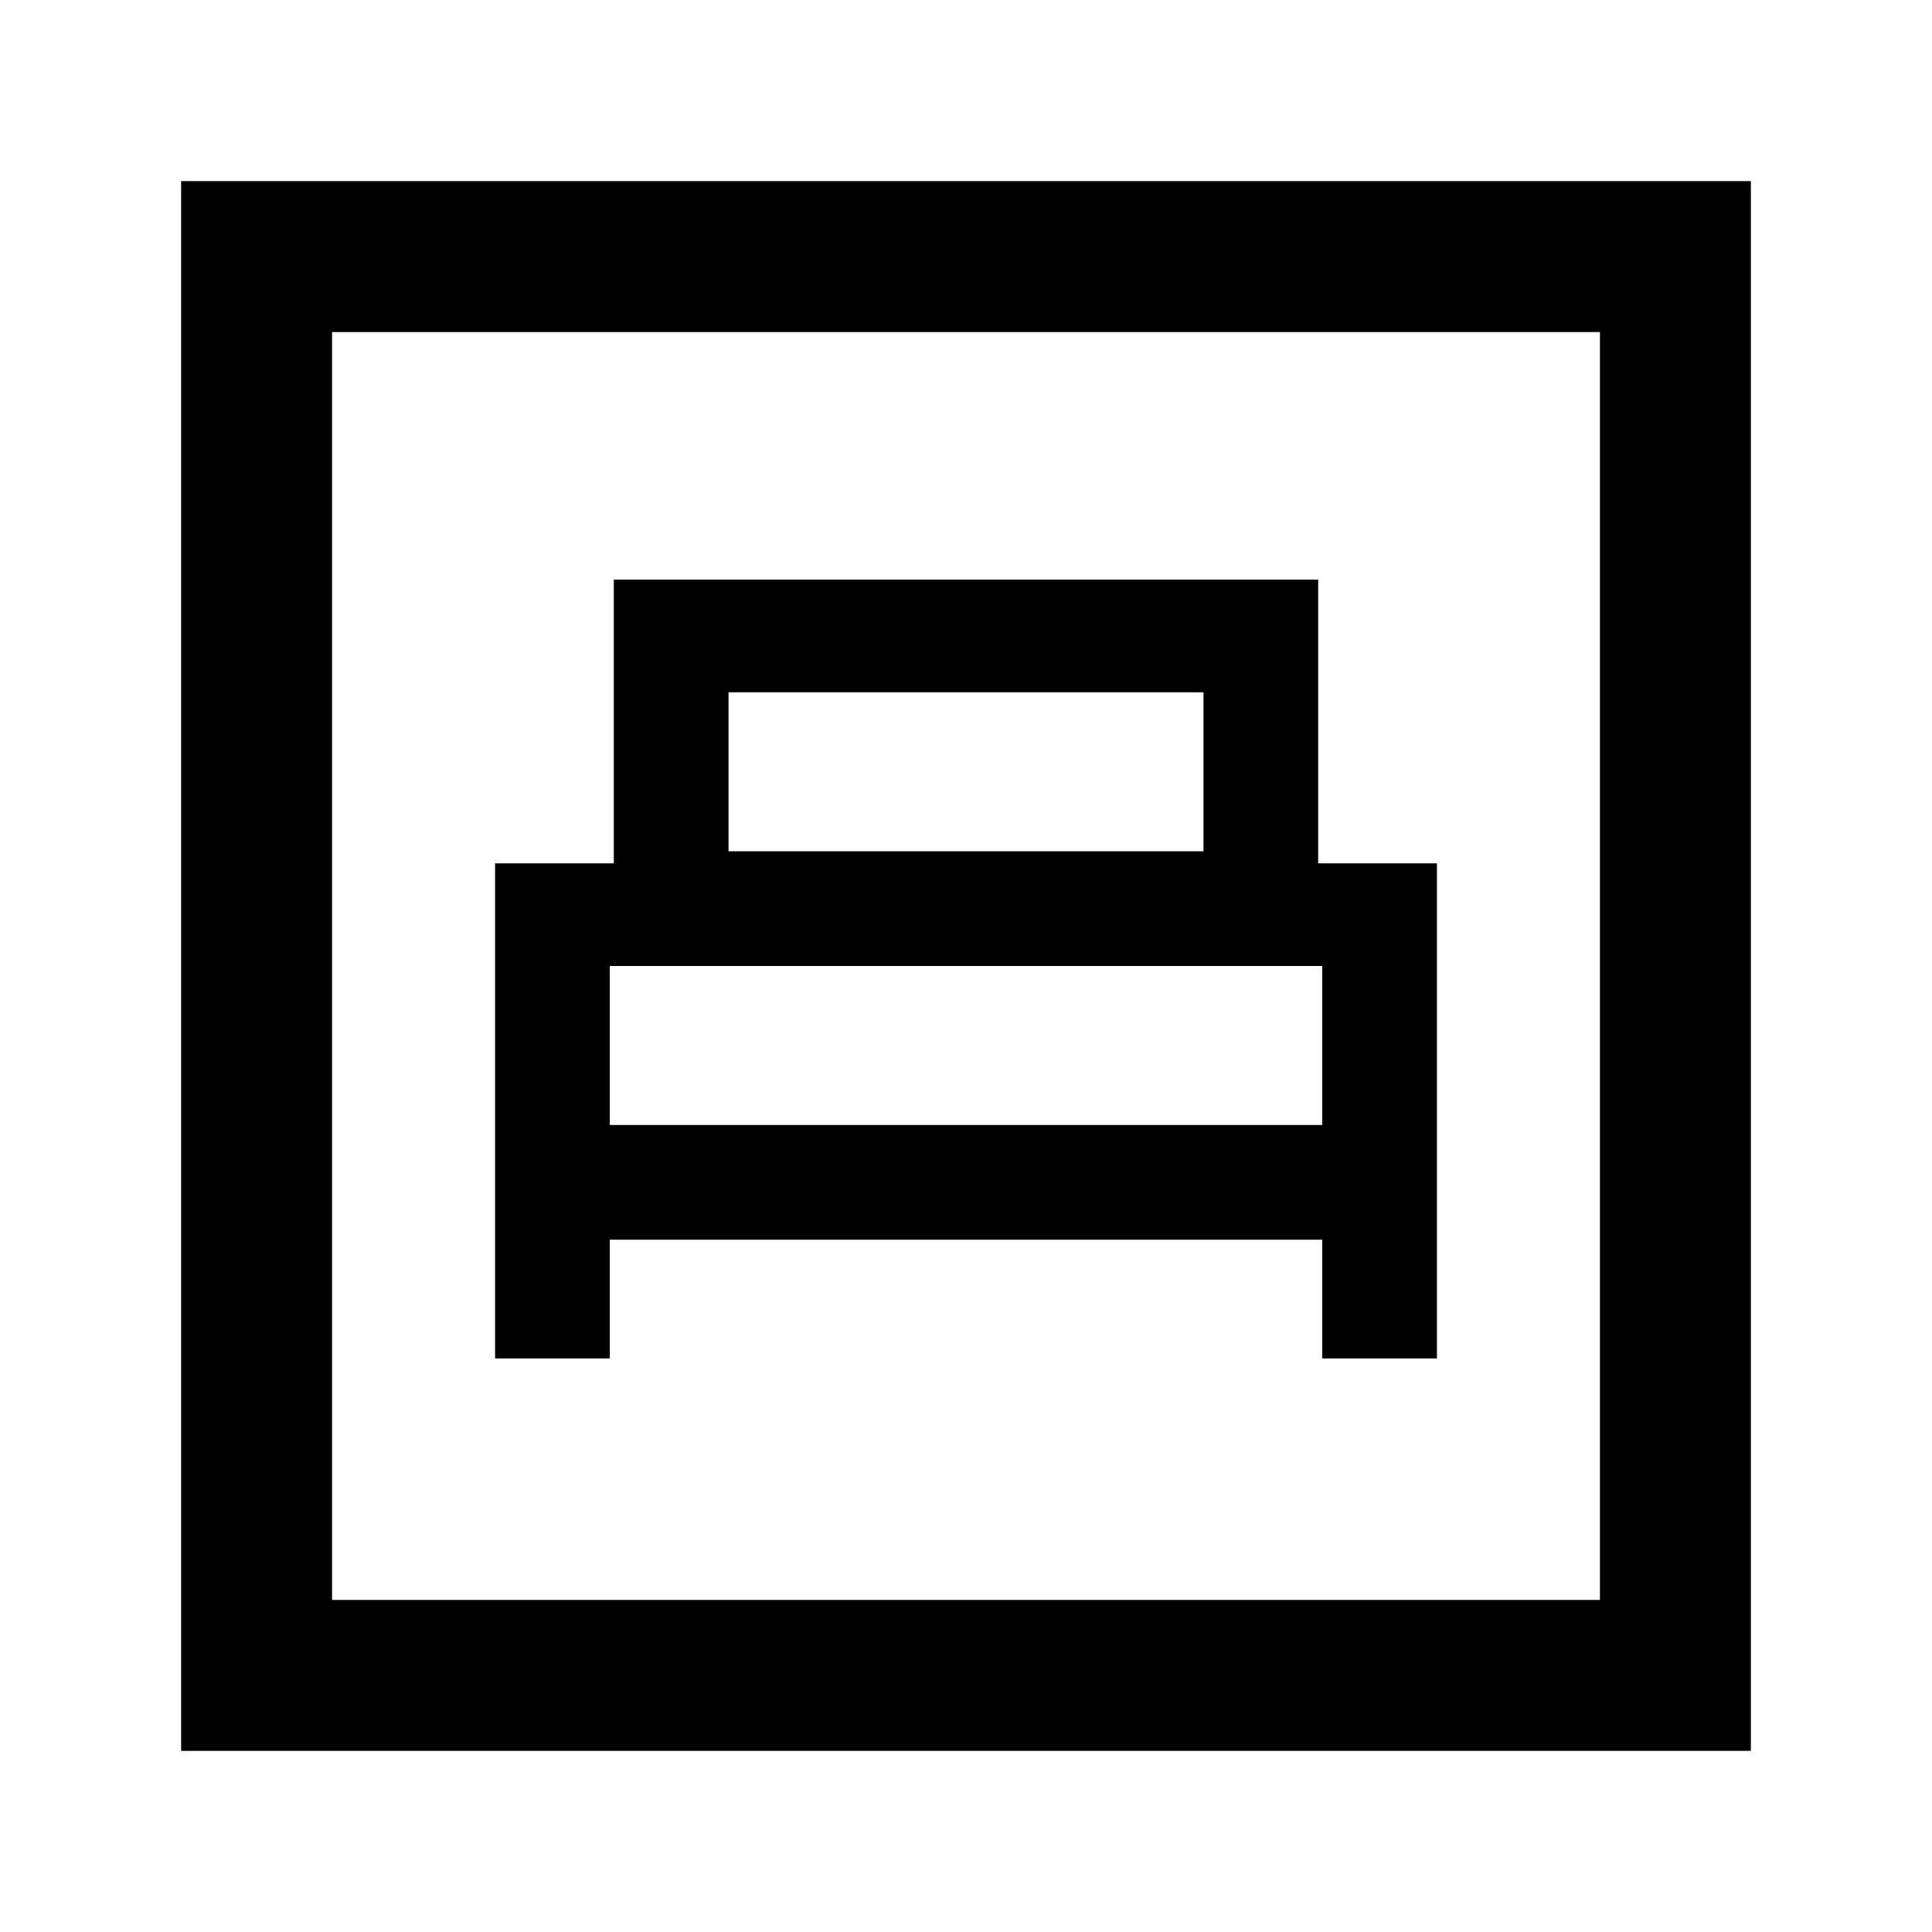 <svg xmlns="http://www.w3.org/2000/svg" height="24" viewBox="0 -960 960 960" width="24"><path d="M246-285h57v-59h354v59h57v-246h-59v-141H305v141h-59v246Zm116-252v-79h236v79H362Zm-59 136v-79h354v79H303ZM90-90v-780h780v780H90Zm75-75h630v-630H165v630Zm0 0v-630 630Z"/></svg>